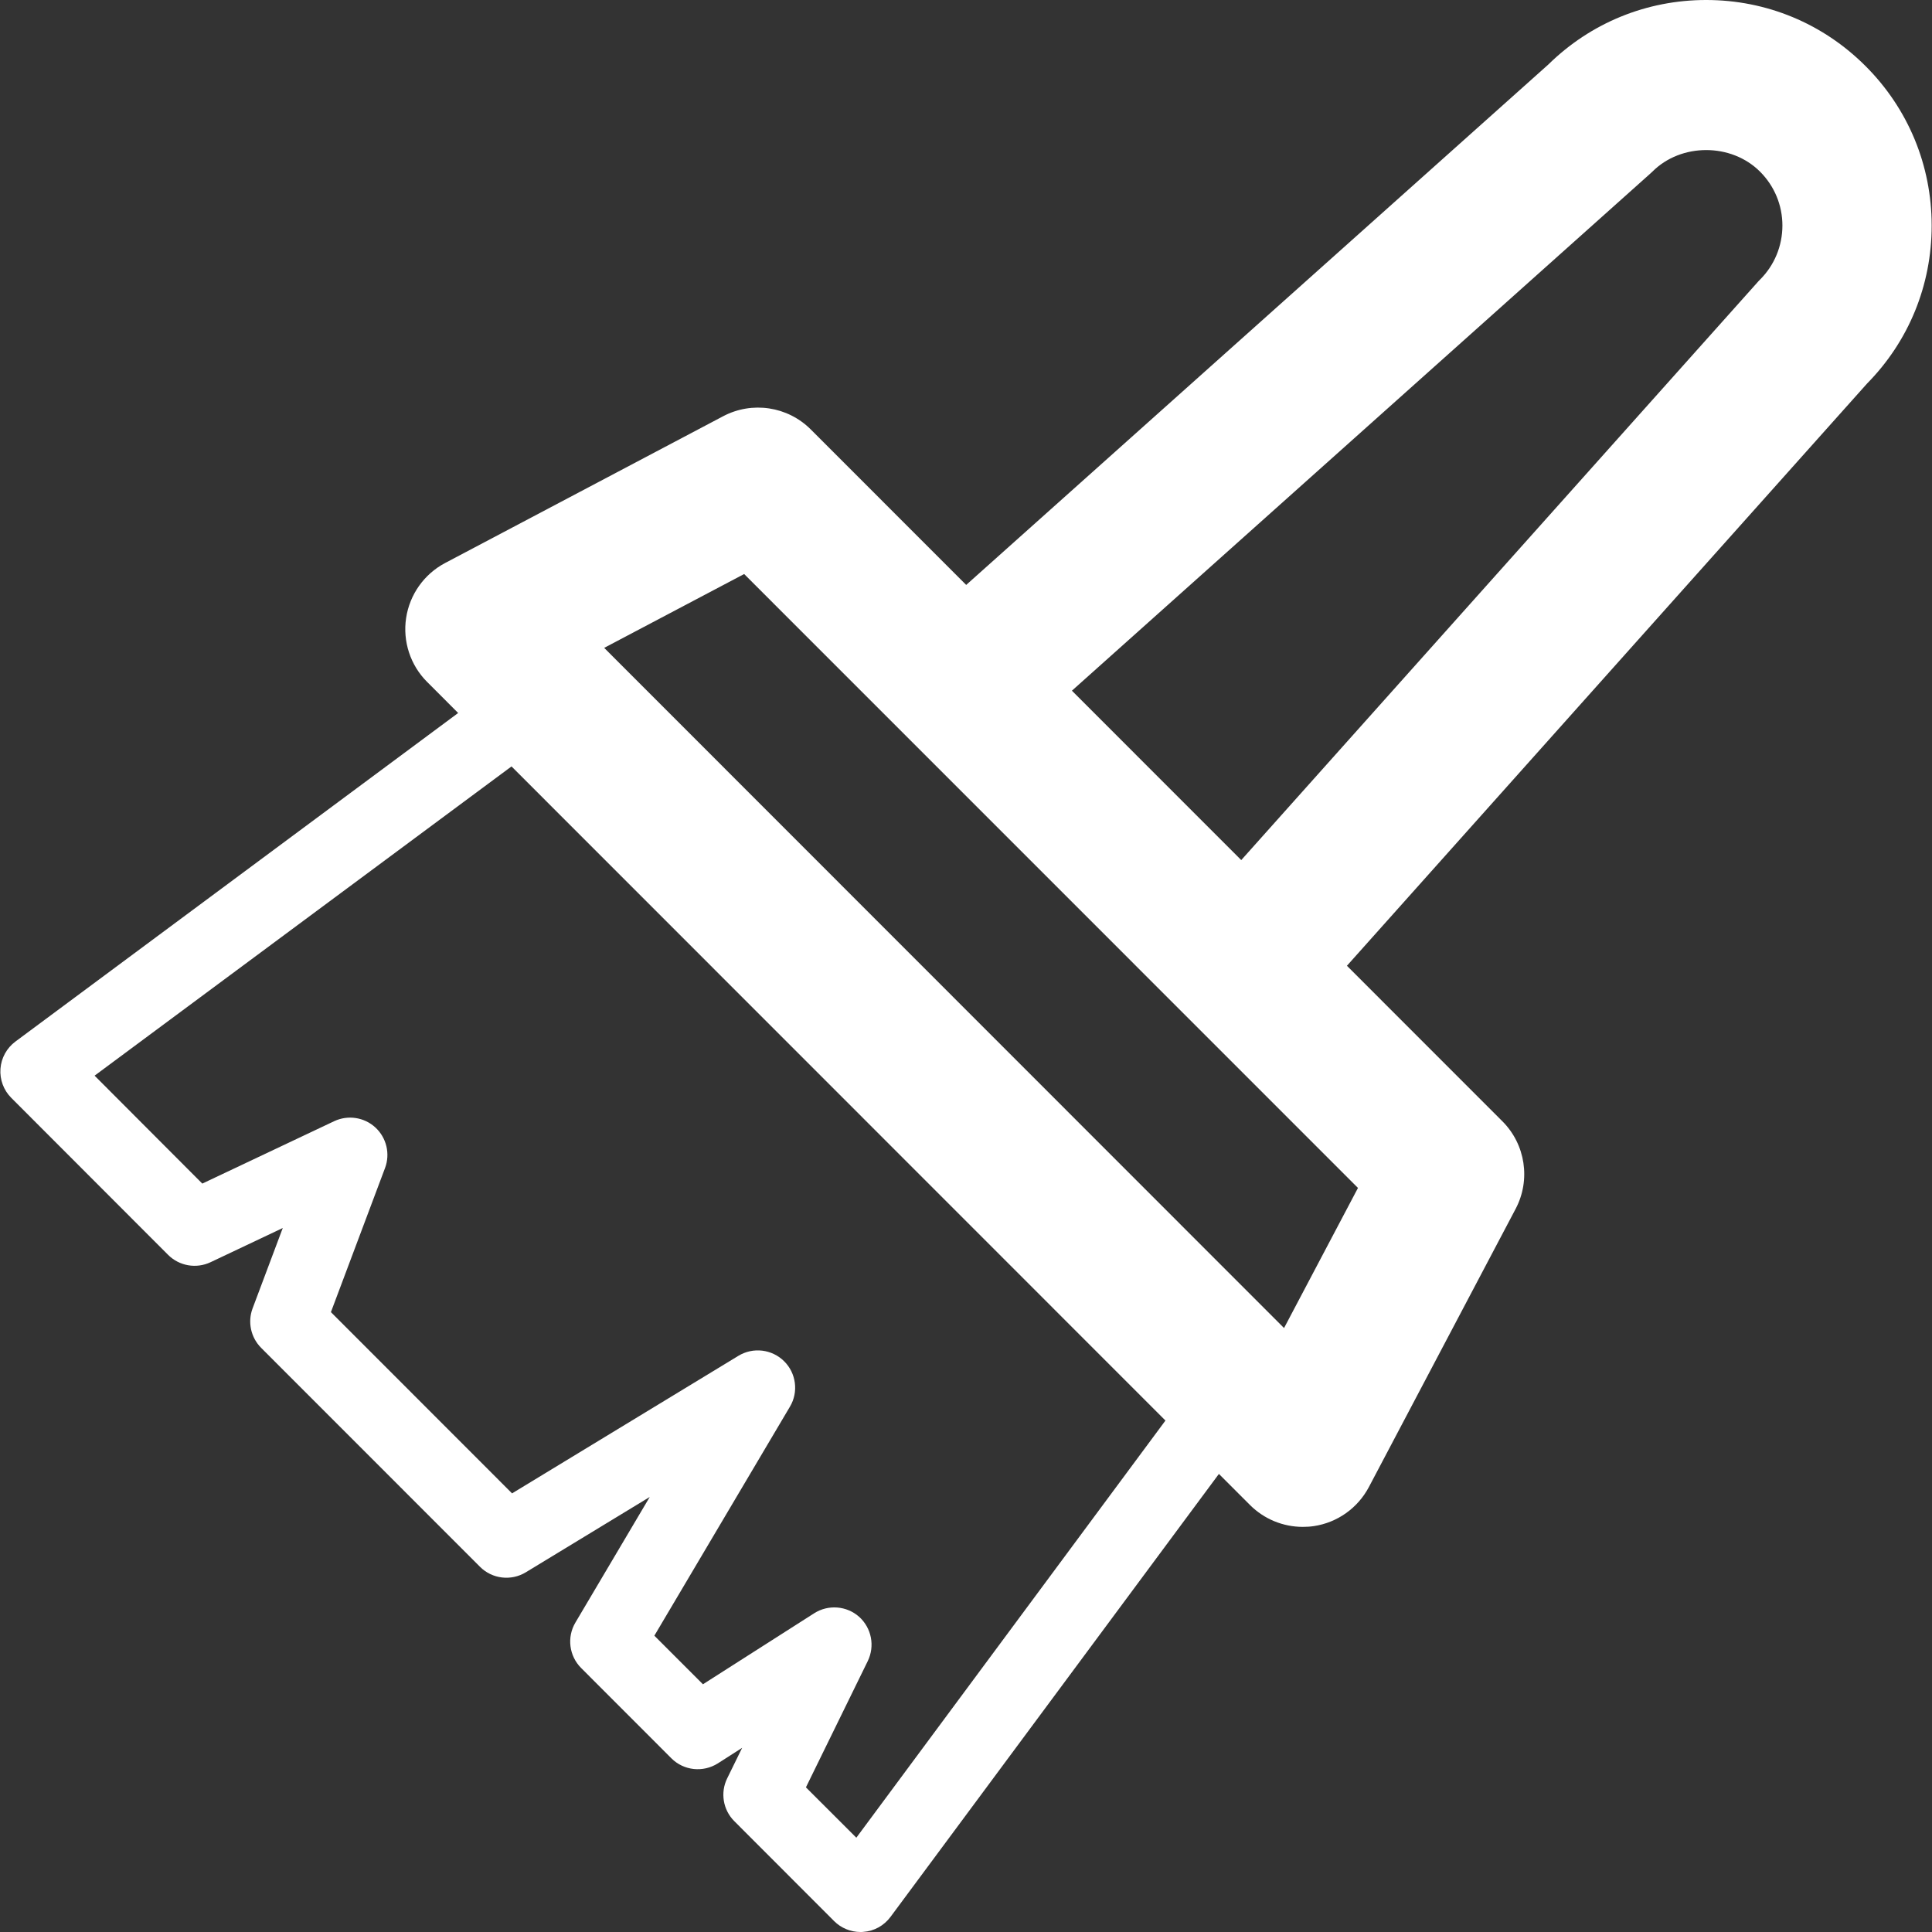 <?xml version="1.0" encoding="iso-8859-1"?>
<!DOCTYPE svg PUBLIC "-//W3C//DTD SVG 1.1//EN" "http://www.w3.org/Graphics/SVG/1.1/DTD/svg11.dtd">
<svg version="1.1" id="Capa_1" xmlns="http://www.w3.org/2000/svg" xmlns:xlink="http://www.w3.org/1999/xlink" x="0px" y="0px"
	 width="87.605px" height="87.605px" viewBox="0 0 87.605 87.605" style="enable-background:new 0 0 87.605 87.605;"
	 xml:space="preserve">
<rect x="0" y="0" width="87.605" height="87.605" fill="#333333" stroke="none"/>
<g>
	<g id="Paint">
		<g>
			<path d="M87.59,10.229c0-2.732-1.066-5.3-2.994-7.229c-1.934-1.937-4.499-3-7.231-3c-2.698,0-5.235,1.037-7.157,2.925
				L43.811,26.523l-7.047-7.05c-1.048-1.048-2.657-1.293-3.974-0.599l-12.61,6.657c-0.949,0.503-1.604,1.428-1.765,2.492
				c-0.16,1.059,0.192,2.139,0.951,2.897l1.409,1.41L0.701,47.227c-0.396,0.293-0.645,0.748-0.68,1.234
				c-0.037,0.491,0.143,0.973,0.49,1.32l7.113,7.121c0.506,0.504,1.273,0.638,1.923,0.332l3.275-1.551l-1.369,3.646
				c-0.232,0.62-0.08,1.32,0.391,1.791l9.921,9.925c0.554,0.556,1.414,0.652,2.075,0.251l5.622-3.417l-3.371,5.695
				c-0.394,0.663-0.286,1.513,0.259,2.059l4.094,4.097c0.563,0.562,1.438,0.651,2.106,0.229l1.102-0.705l-0.679,1.385
				c-0.318,0.646-0.19,1.428,0.323,1.94l4.529,4.534c0.317,0.316,0.748,0.492,1.194,0.492c0.043,0,0.083,0,0.126-0.006
				c0.489-0.031,0.941-0.283,1.235-0.68l14.89-20.085l1.413,1.413c0.64,0.637,1.5,0.988,2.391,0.988c0.171,0,0.34-0.01,0.508-0.036
				c1.062-0.16,1.983-0.818,2.486-1.765l6.657-12.619c0.691-1.311,0.449-2.926-0.603-3.974l-7.047-7.049l23.588-26.403
				C86.553,15.47,87.59,12.929,87.59,10.229z M38.83,83.329l-2.286-2.283l2.802-5.722c0.335-0.686,0.174-1.504-0.39-2.012
				c-0.567-0.502-1.401-0.565-2.037-0.16l-5.045,3.22l-2.203-2.203l6.148-10.384c0.396-0.663,0.286-1.52-0.265-2.062
				c-0.553-0.547-1.406-0.647-2.069-0.246l-10.266,6.239l-8.214-8.219l2.454-6.534c0.241-0.643,0.07-1.369-0.438-1.839
				c-0.506-0.466-1.246-0.578-1.869-0.284l-5.979,2.829l-4.884-4.894l18.905-14.022l29.652,29.661L38.83,83.329z M58.224,60.219
				L27.396,29.377l6.347-3.348l27.833,27.837L58.224,60.219z M79.808,12.678c-0.046,0.043-0.088,0.091-0.131,0.14L56.283,39
				l-7.678-7.681L74.784,7.913c0.045-0.042,0.091-0.085,0.14-0.128c1.299-1.305,3.579-1.31,4.885,0
				c0.653,0.652,1.013,1.524,1.013,2.444C80.82,11.154,80.461,12.025,79.808,12.678z" fill='white'/>
		</g>
	</g>
</g>
<g>
</g>
<g>
</g>
<g>
</g>
<g>
</g>
<g>
</g>
<g>
</g>
<g>
</g>
<g>
</g>
<g>
</g>
<g>
</g>
<g>
</g>
<g>
</g>
<g>
</g>
<g>
</g>
<g>
</g>
</svg>
